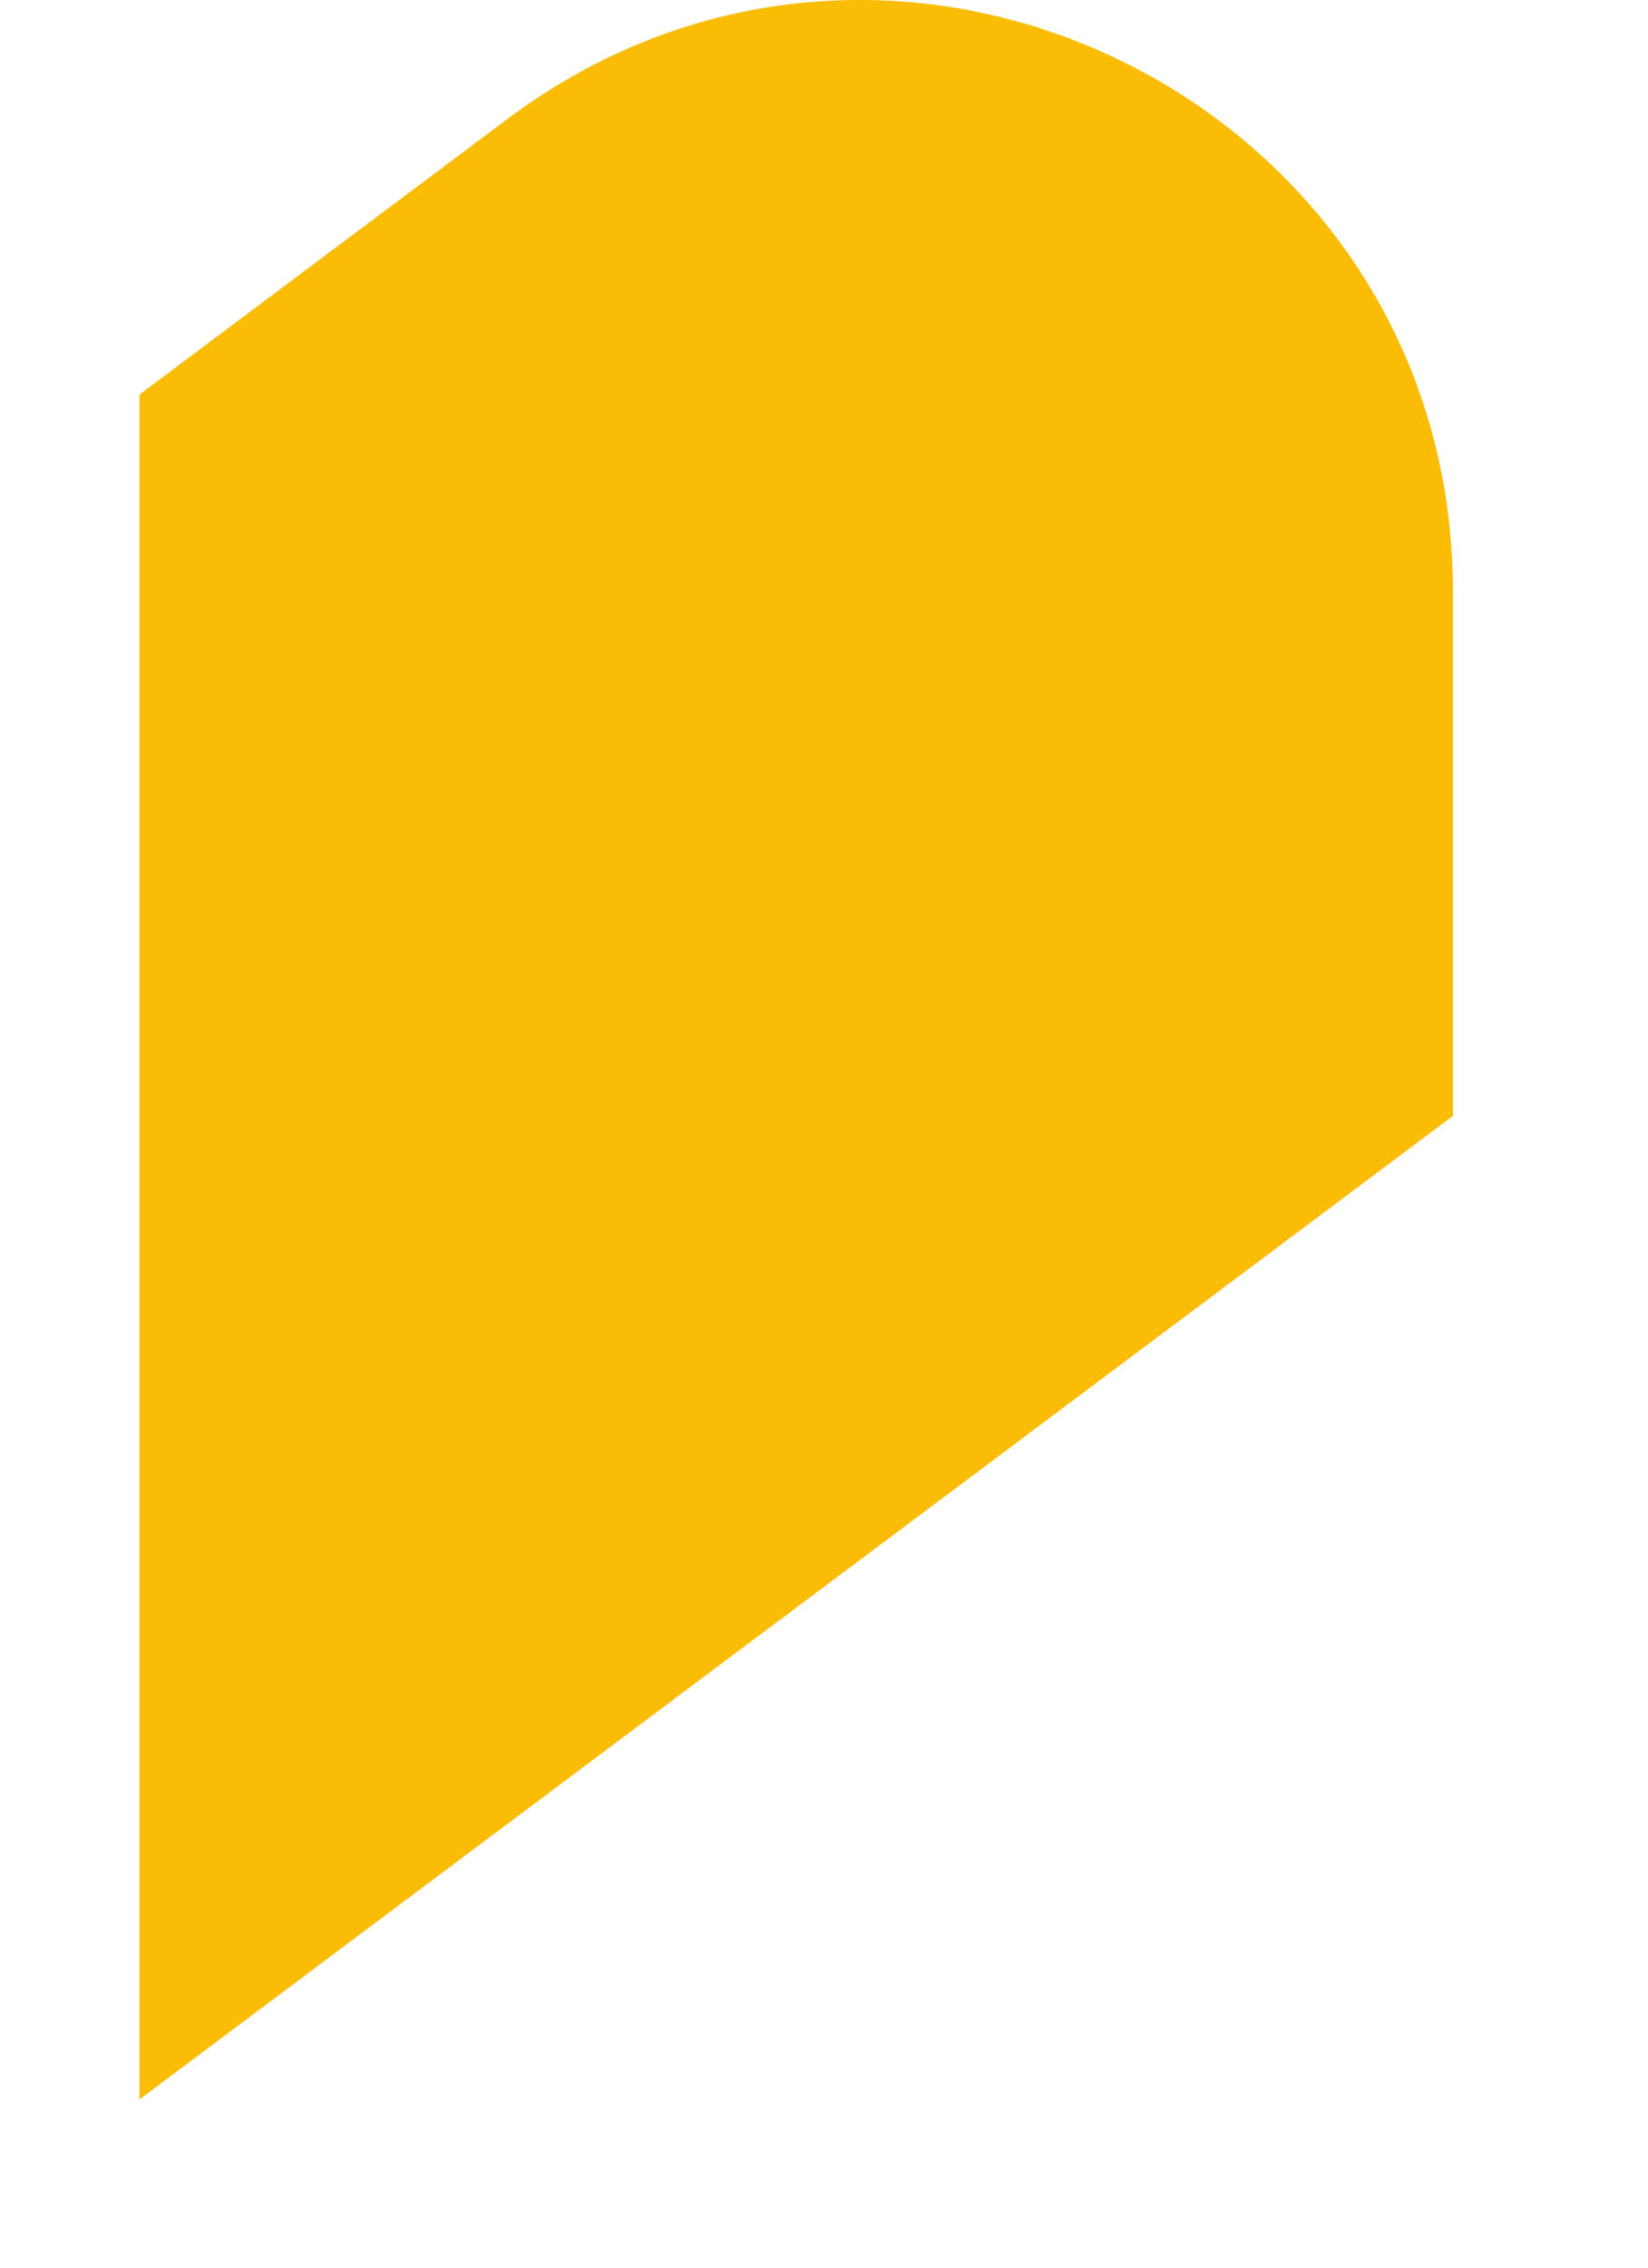 <svg width="8" height="11" viewBox="0 0 8 11" fill="none" xmlns="http://www.w3.org/2000/svg">
<path d="M0.677 1.914V10.184L7.053 5.413V2.868C7.053 0.508 4.353 -0.838 2.462 0.578L0.677 1.914Z" fill="#FBBC04"/>
</svg>
